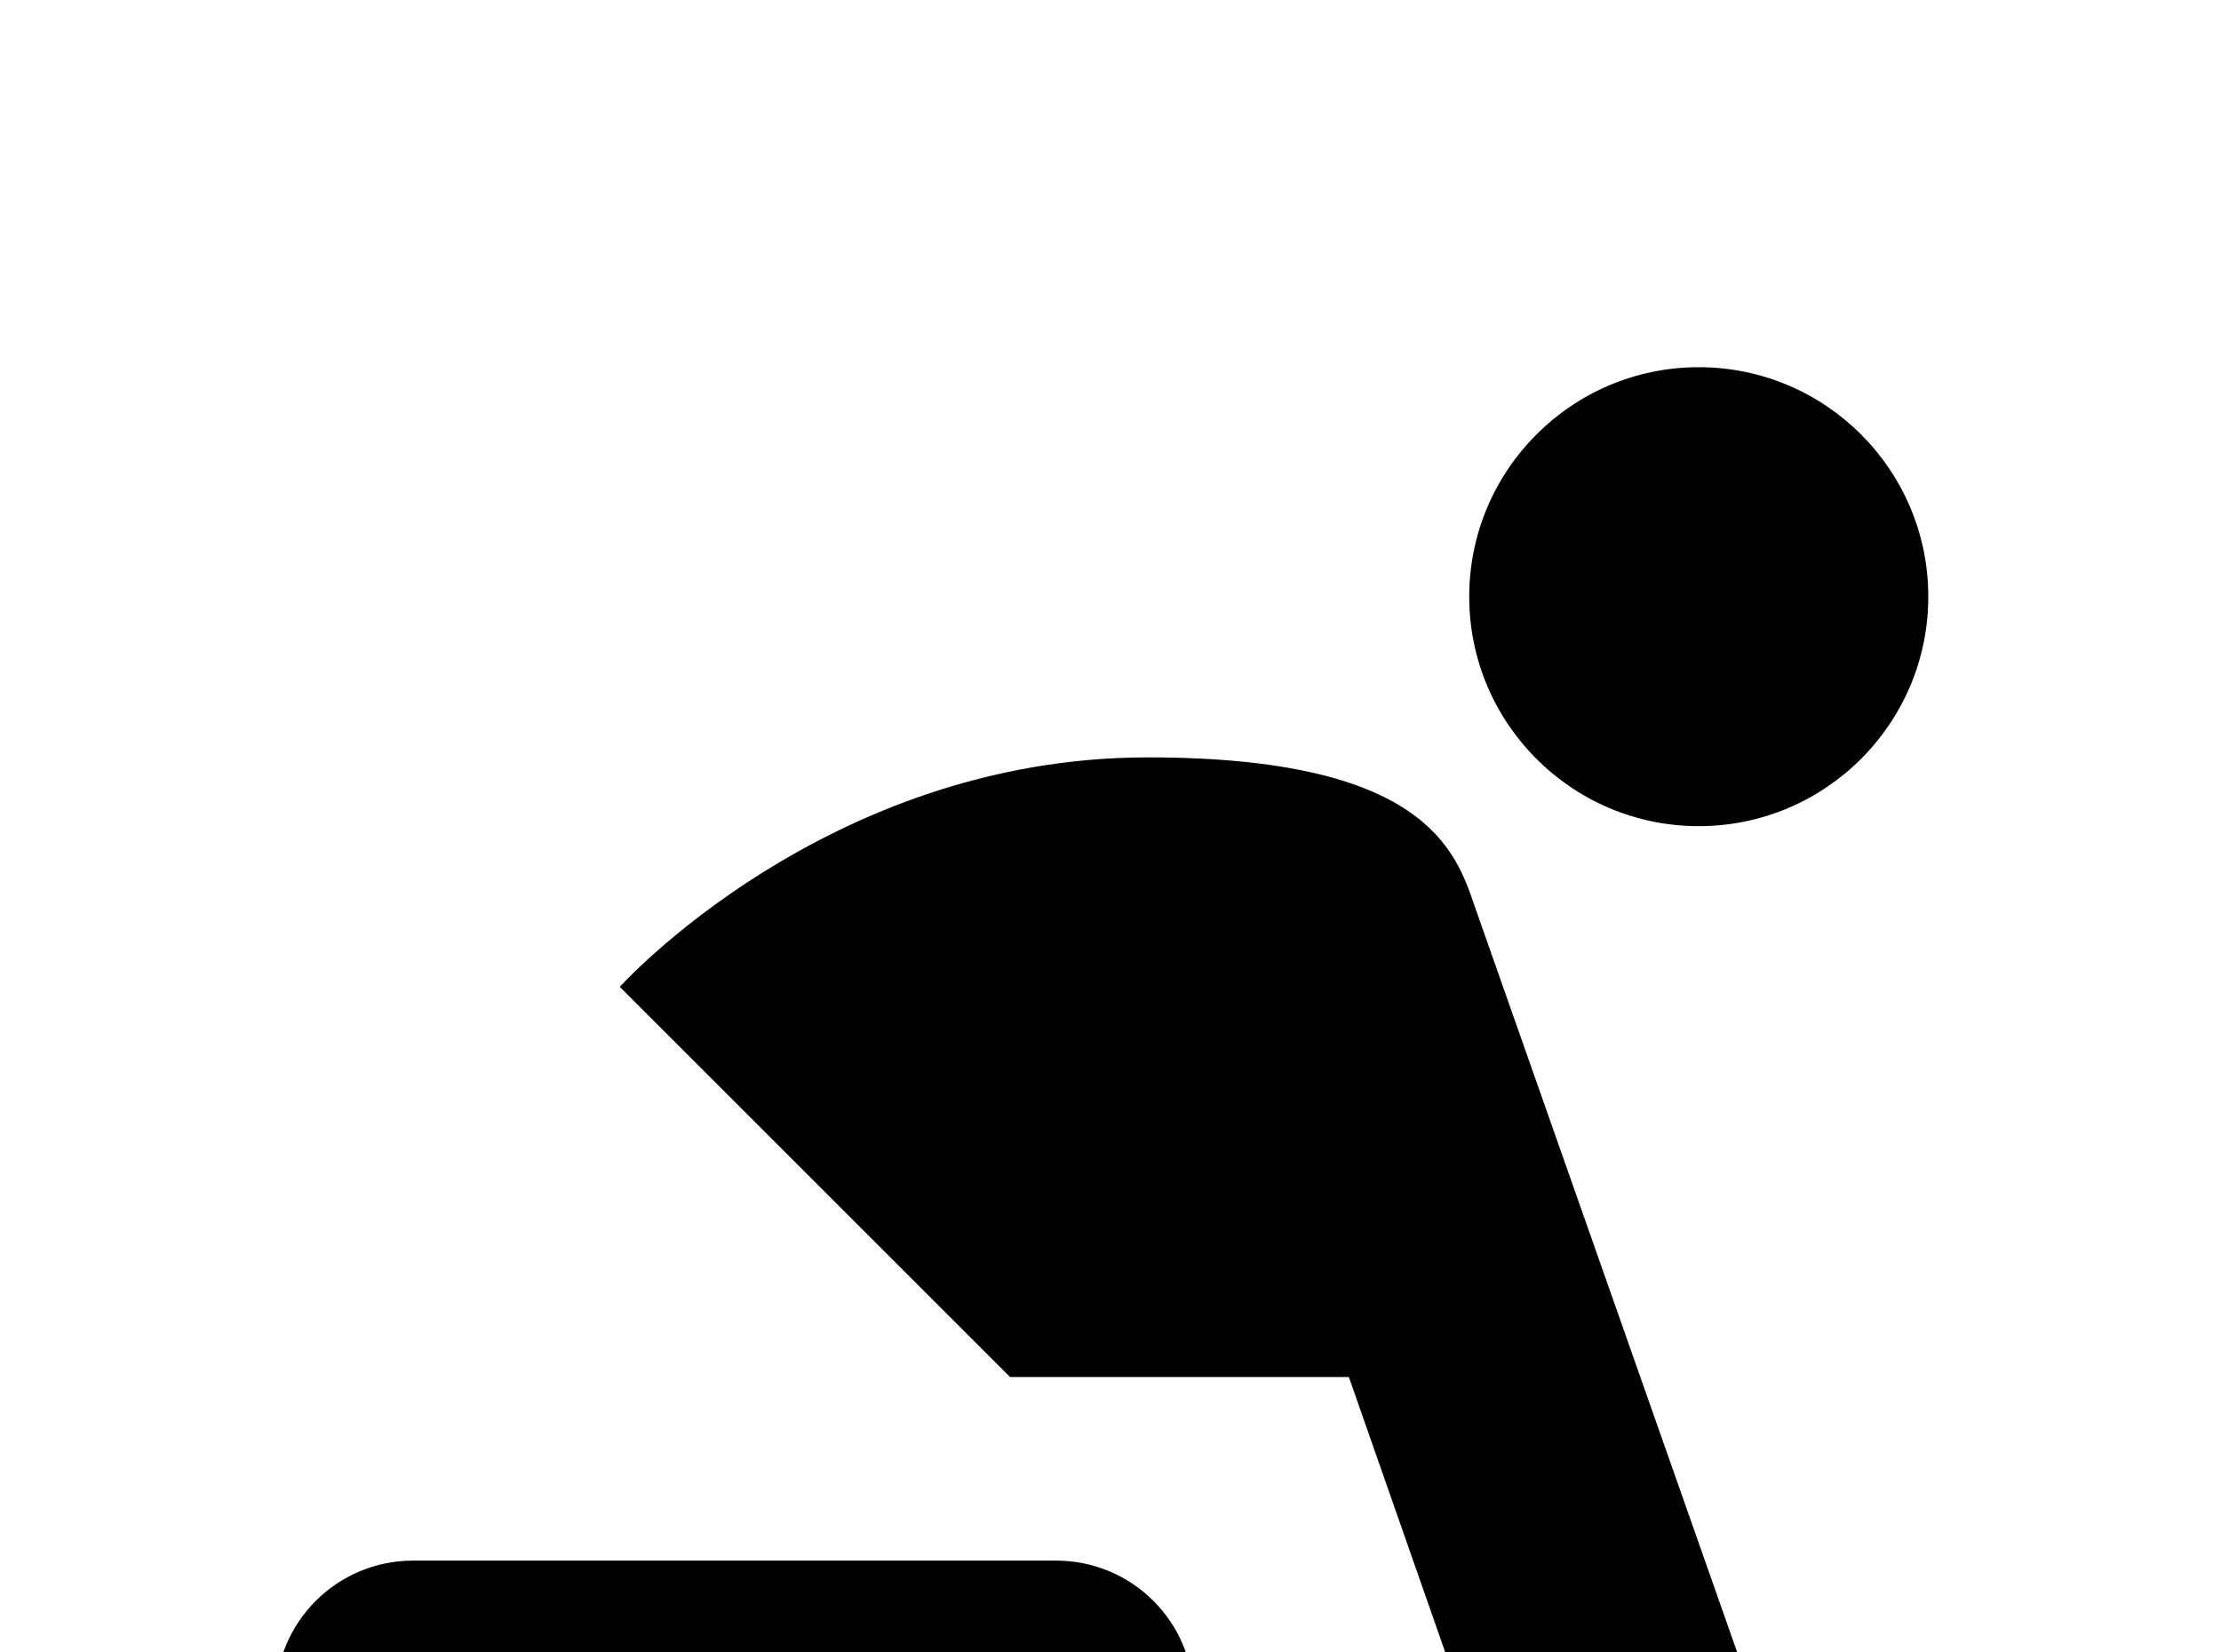<!-- Generated by IcoMoon.io -->
<svg version="1.1" xmlns="http://www.w3.org/2000/svg" width="43" height="32" viewBox="0 0 43 32">
<title>baby</title>
<path d="M32.889 7.111c2.453 0 4.444 1.991 4.444 4.444s-1.991 4.444-4.444 4.444-4.444-1.991-4.444-4.444 1.991-4.444 4.444-4.444M8 35.556c-1.476 0-2.667-1.191-2.667-2.667s1.191-2.667 2.667-2.667h12.444c1.476 0 2.667 1.191 2.667 2.667s-1.191 2.667-2.667 2.667h-12.444M28.604 33.778l-2.489-7.111h-6.56l-7.556-7.556s4-4.444 10.222-4.444c5.333 0 5.956 1.778 6.329 2.88l5.084 14.453c0.498 1.387-0.249 2.916-1.636 3.413-1.387 0.48-2.916-0.249-3.396-1.636z"></path>
</svg>
